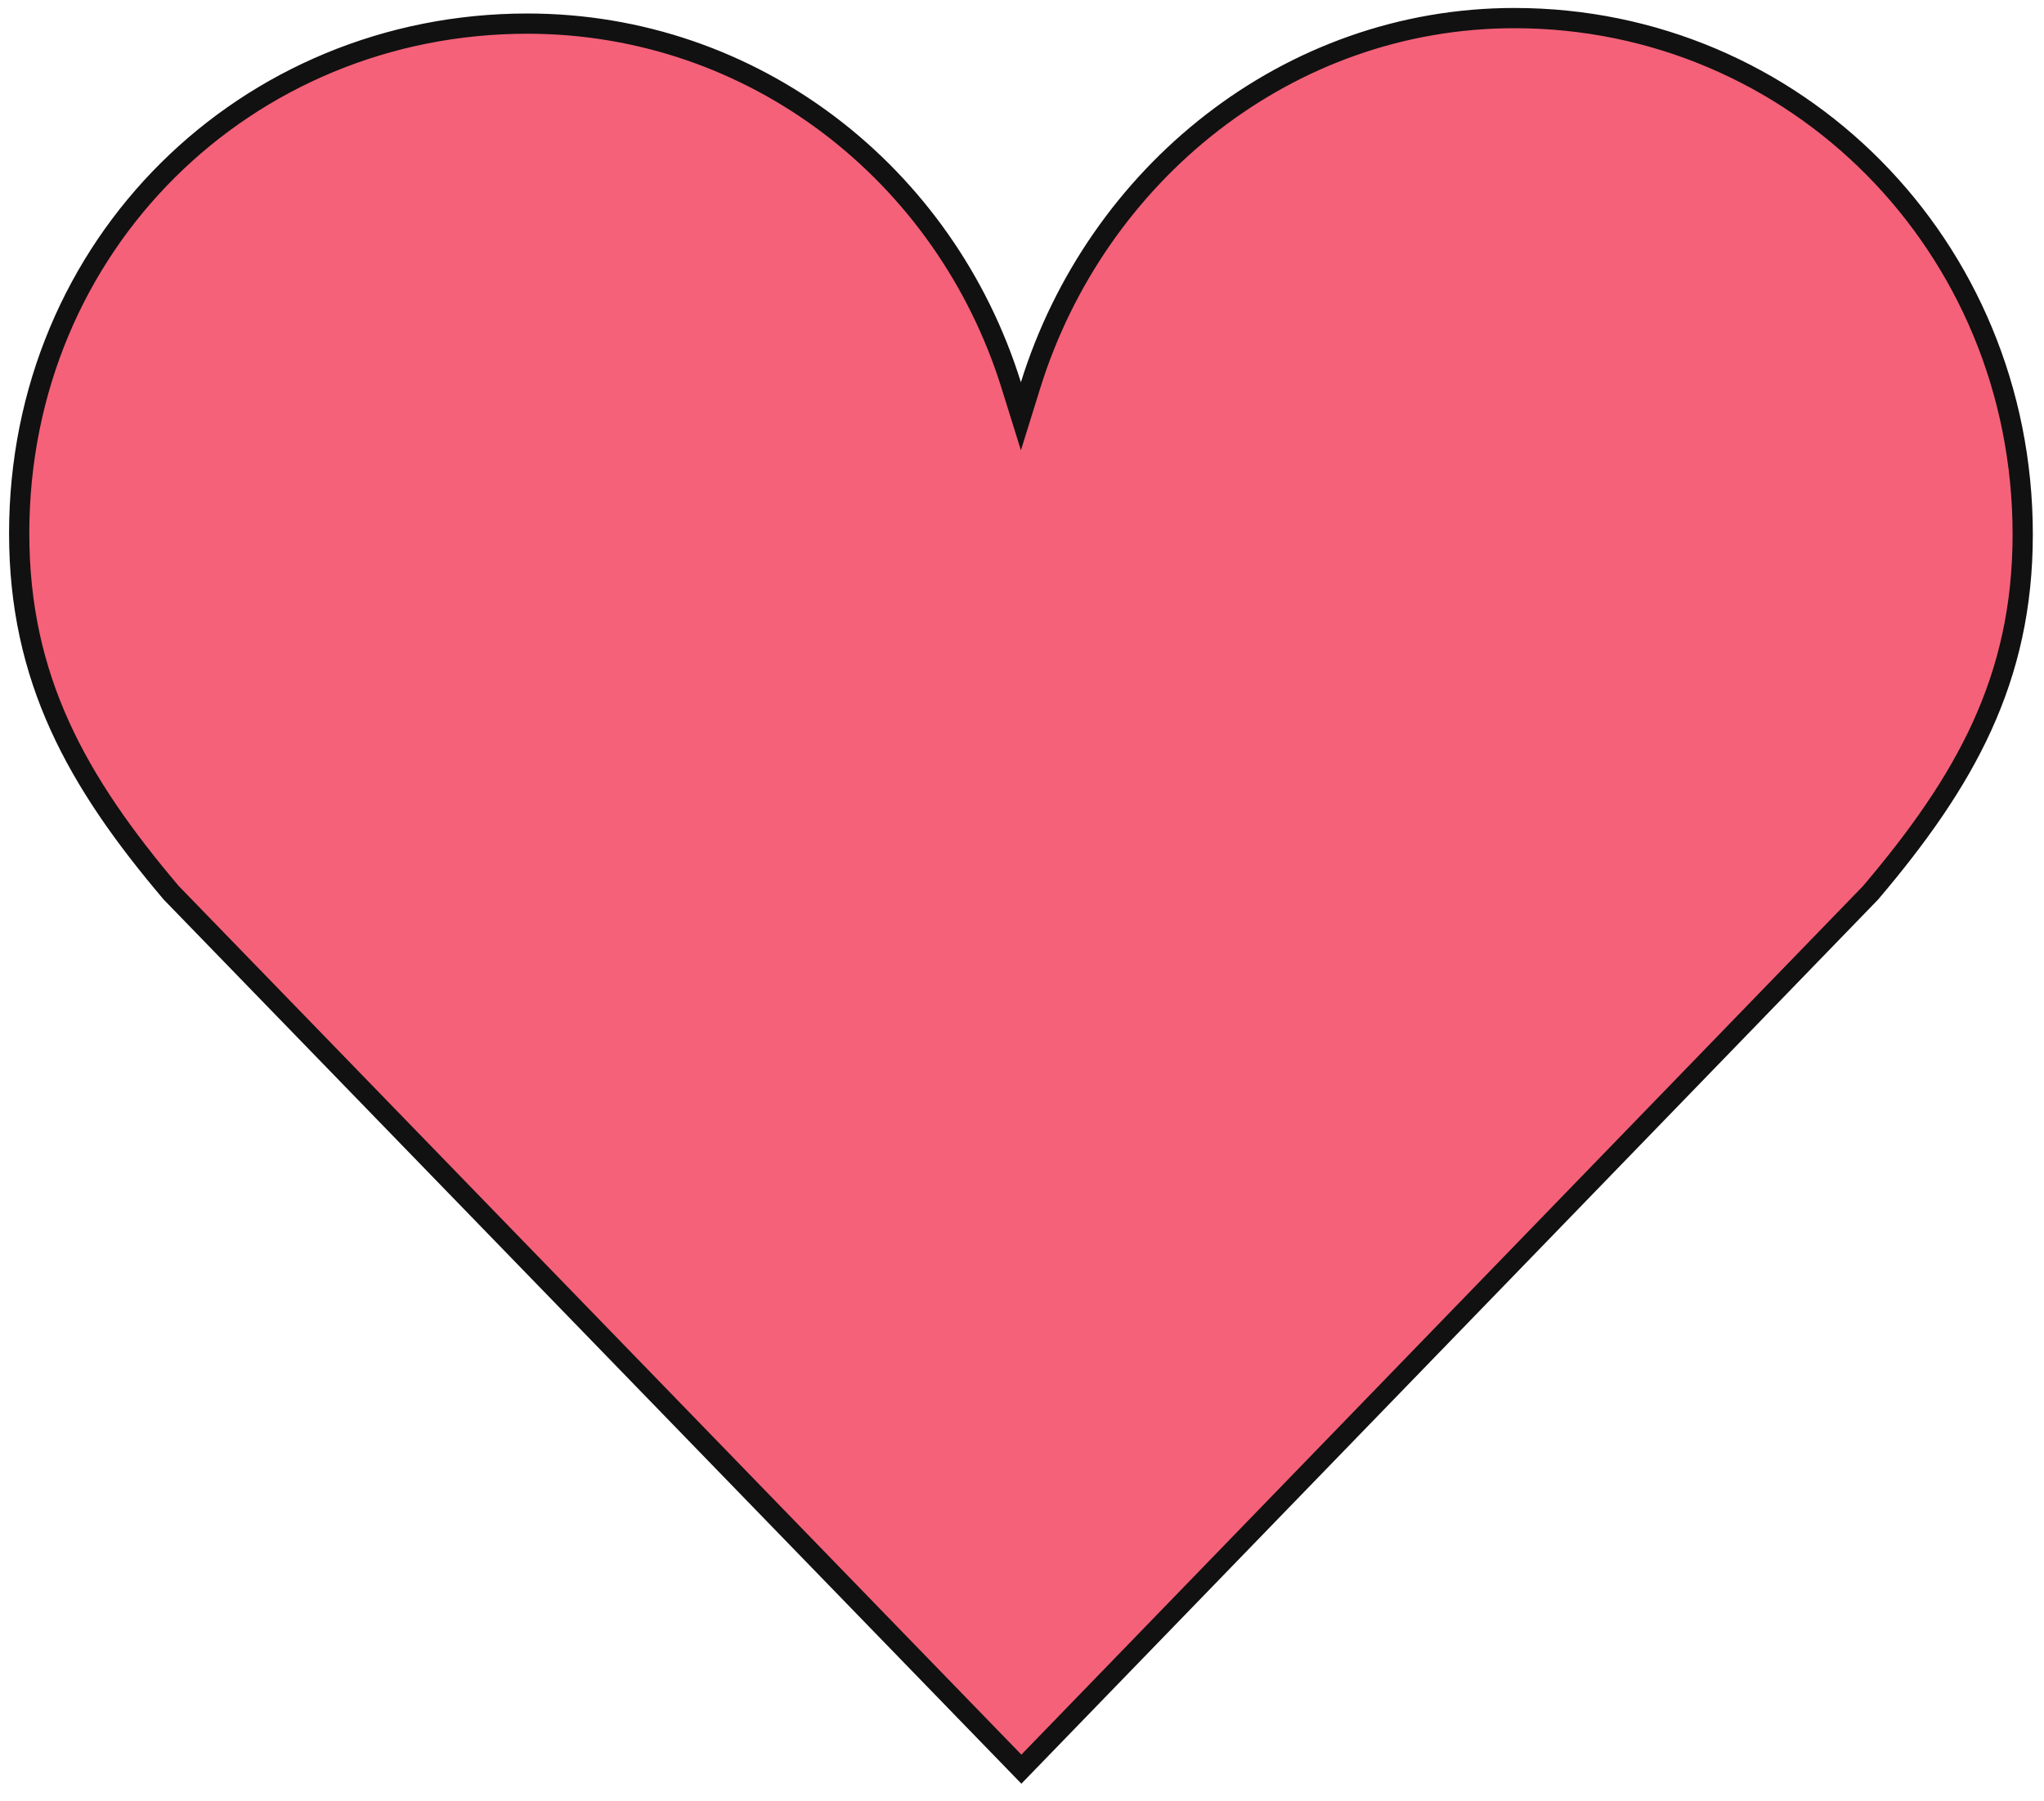 <svg width="101" height="89" viewBox="0 0 101 89" fill="none" xmlns="http://www.w3.org/2000/svg">
<path d="M49.968 19.038L50.446 20.571L50.923 19.038C54.173 8.598 63.652 0.894 74.832 0.894C88.692 0.894 99.948 12.12 99.948 26.406C99.948 33.576 97.102 38.612 92.431 44.118L50.469 87.428L8.459 44.118C3.792 38.613 0.948 33.536 0.948 26.359C0.948 12.075 12.185 1.167 26.056 1.167C37.244 1.167 46.718 8.608 49.968 19.038Z" fill="#F56179" stroke="#111111"/>
</svg>
